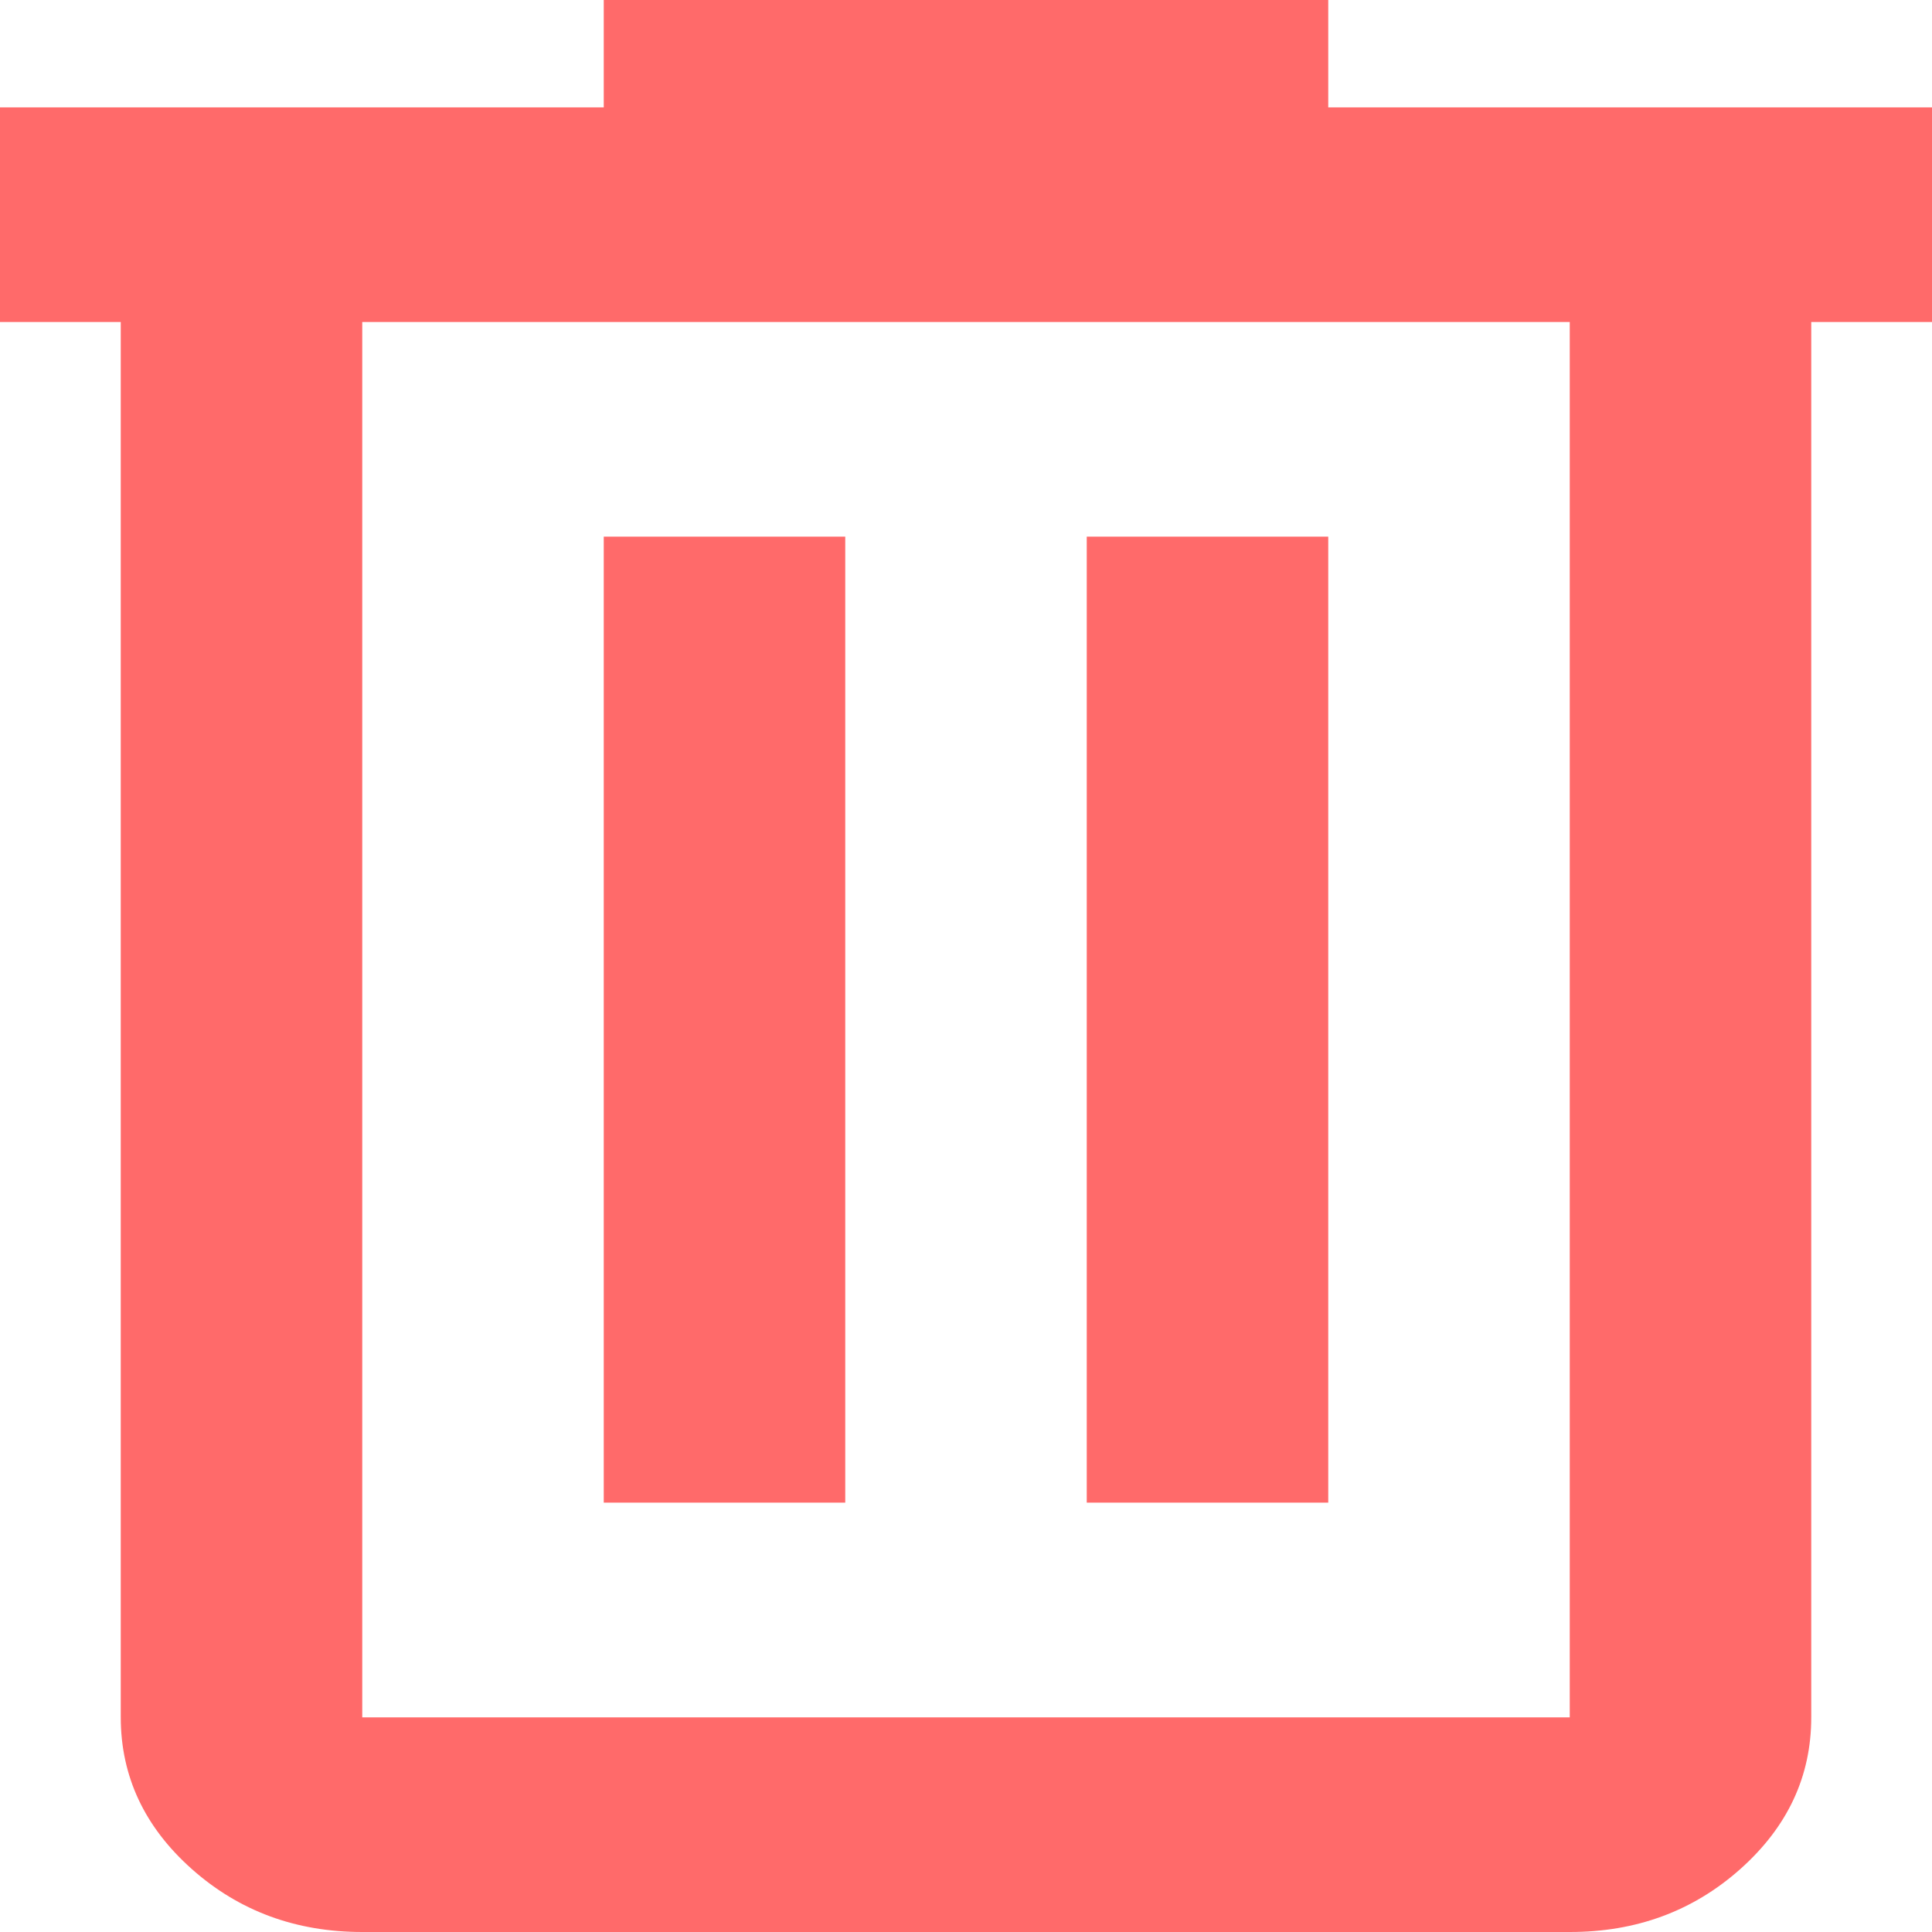 <svg width="30" height="30" viewBox="0 0 30 30" fill="none" xmlns="http://www.w3.org/2000/svg">
<path d="M5.625 30C4.594 30 3.711 29.674 2.978 29.022C2.244 28.369 1.876 27.584 1.875 26.667V5H0V1.667H9.375V0H20.625V1.667H30V5H28.125V26.667C28.125 27.583 27.758 28.368 27.024 29.022C26.291 29.675 25.407 30.001 24.375 30H5.625ZM24.375 5H5.625V26.667H24.375V5ZM9.375 23.333H13.125V8.333H9.375V23.333ZM16.875 23.333H20.625V8.333H16.875V23.333Z" fill="#FF6A6A"/>
</svg>
